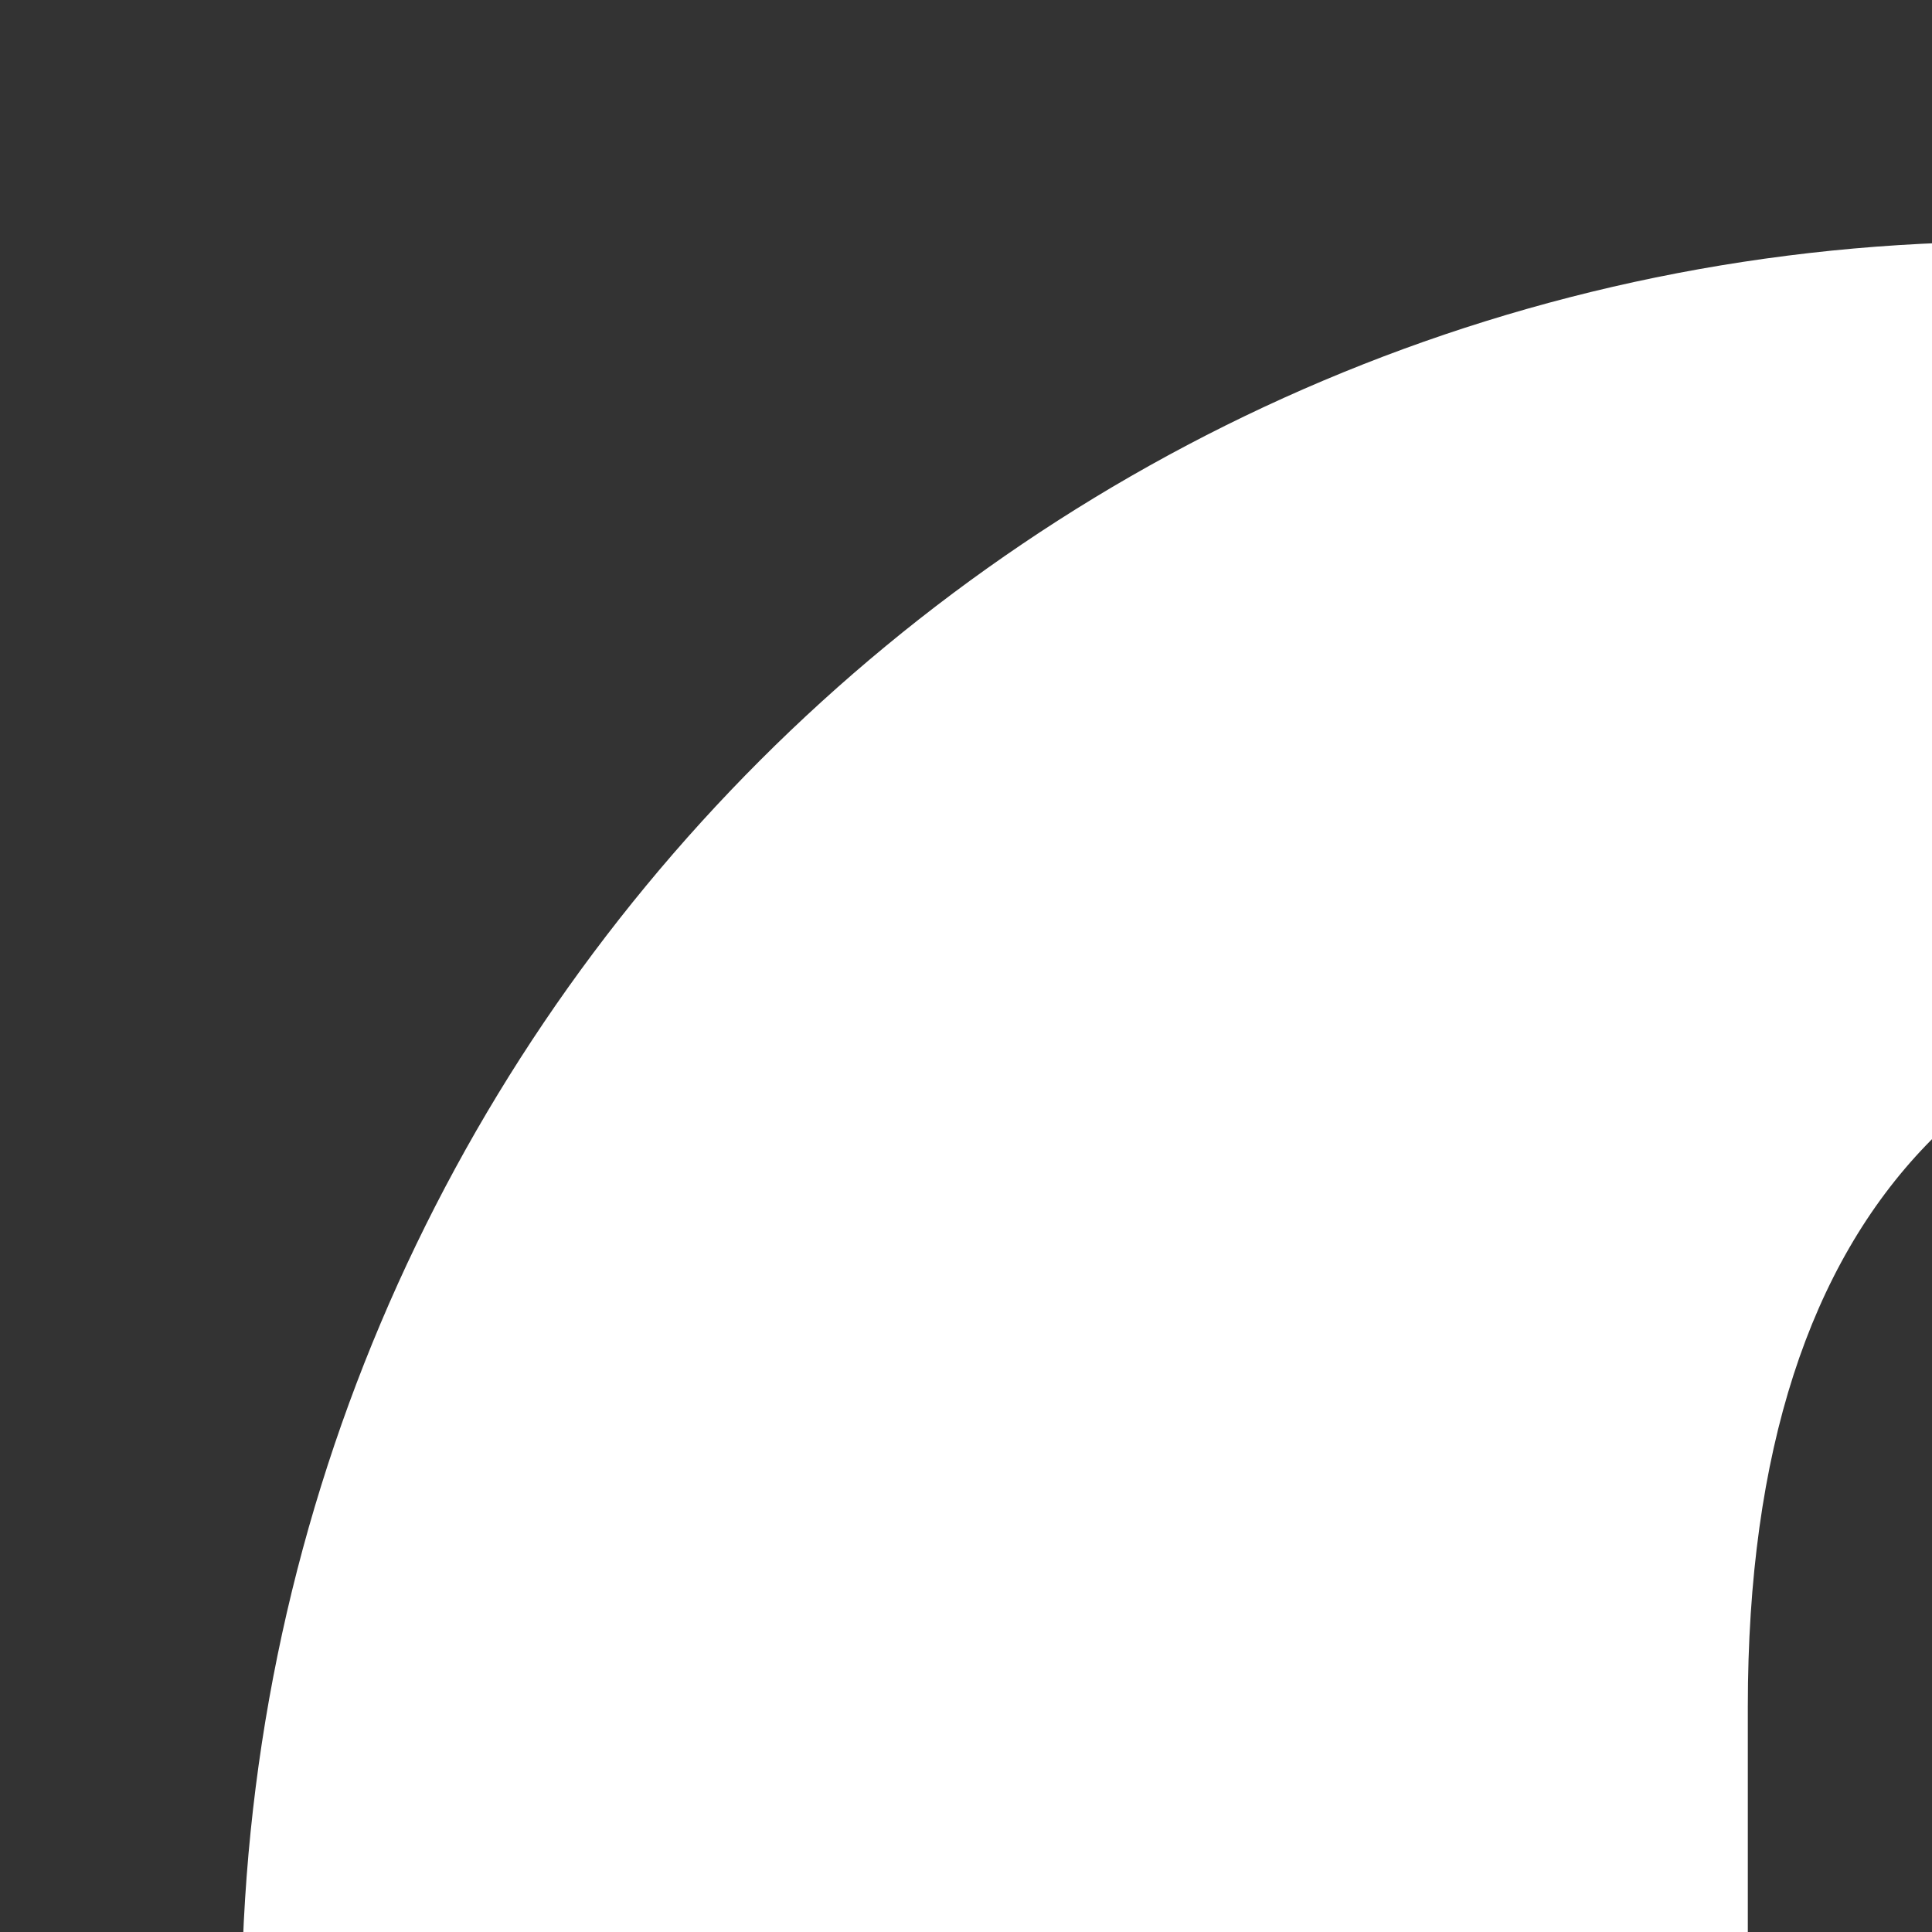 <!-- <svg width="24" height="24" viewBox="0 0 24 24" fill="none" xmlns="http://www.w3.org/2000/svg">
<path d="M22 12.3038C22 6.74719 17.5229 2.24268 12 2.24268C6.47715 2.24268 2 6.74719 2 12.3038C2 17.3255 5.65684 21.4879 10.4375 22.2427V15.2121H7.89844V12.3038H10.4375V10.0872C10.4375 7.56564 11.9305 6.1728 14.2146 6.1728C15.3088 6.1728 16.4531 6.36931 16.4531 6.36931V8.84529H15.1922C13.95 8.84529 13.5625 9.6209 13.5625 10.4166V12.3038H16.3359L15.8926 15.2121H13.5625V22.2427C18.3432 21.4879 22 17.3257 22 12.3038Z" fill="#080C09"/>
</svg> -->

<svg xmlns="http://www.w3.org/2000/svg" x="0px" y="0px" width="24" height="24" viewBox="0 0 24 24" fill="#fff">
    <rect x="0" y="0" width="24" height="24" fill="#333333" stroke="none"/>
    <path d="M25,3C12.85,3,3,12.85,3,25c0,11.03,8.125,20.137,18.712,21.728V30.831h-5.443v-5.783h5.443v-3.848 c0-6.371,3.104-9.168,8.399-9.168c2.536,0,3.877,0.188,4.512,0.274v5.048h-3.612c-2.248,0-3.033,2.131-3.033,4.533v3.161h6.588 l-0.894,5.783h-5.694v15.944C38.716,45.318,47,36.137,47,25C47,12.85,37.15,3,25,3z"></path>
</svg>